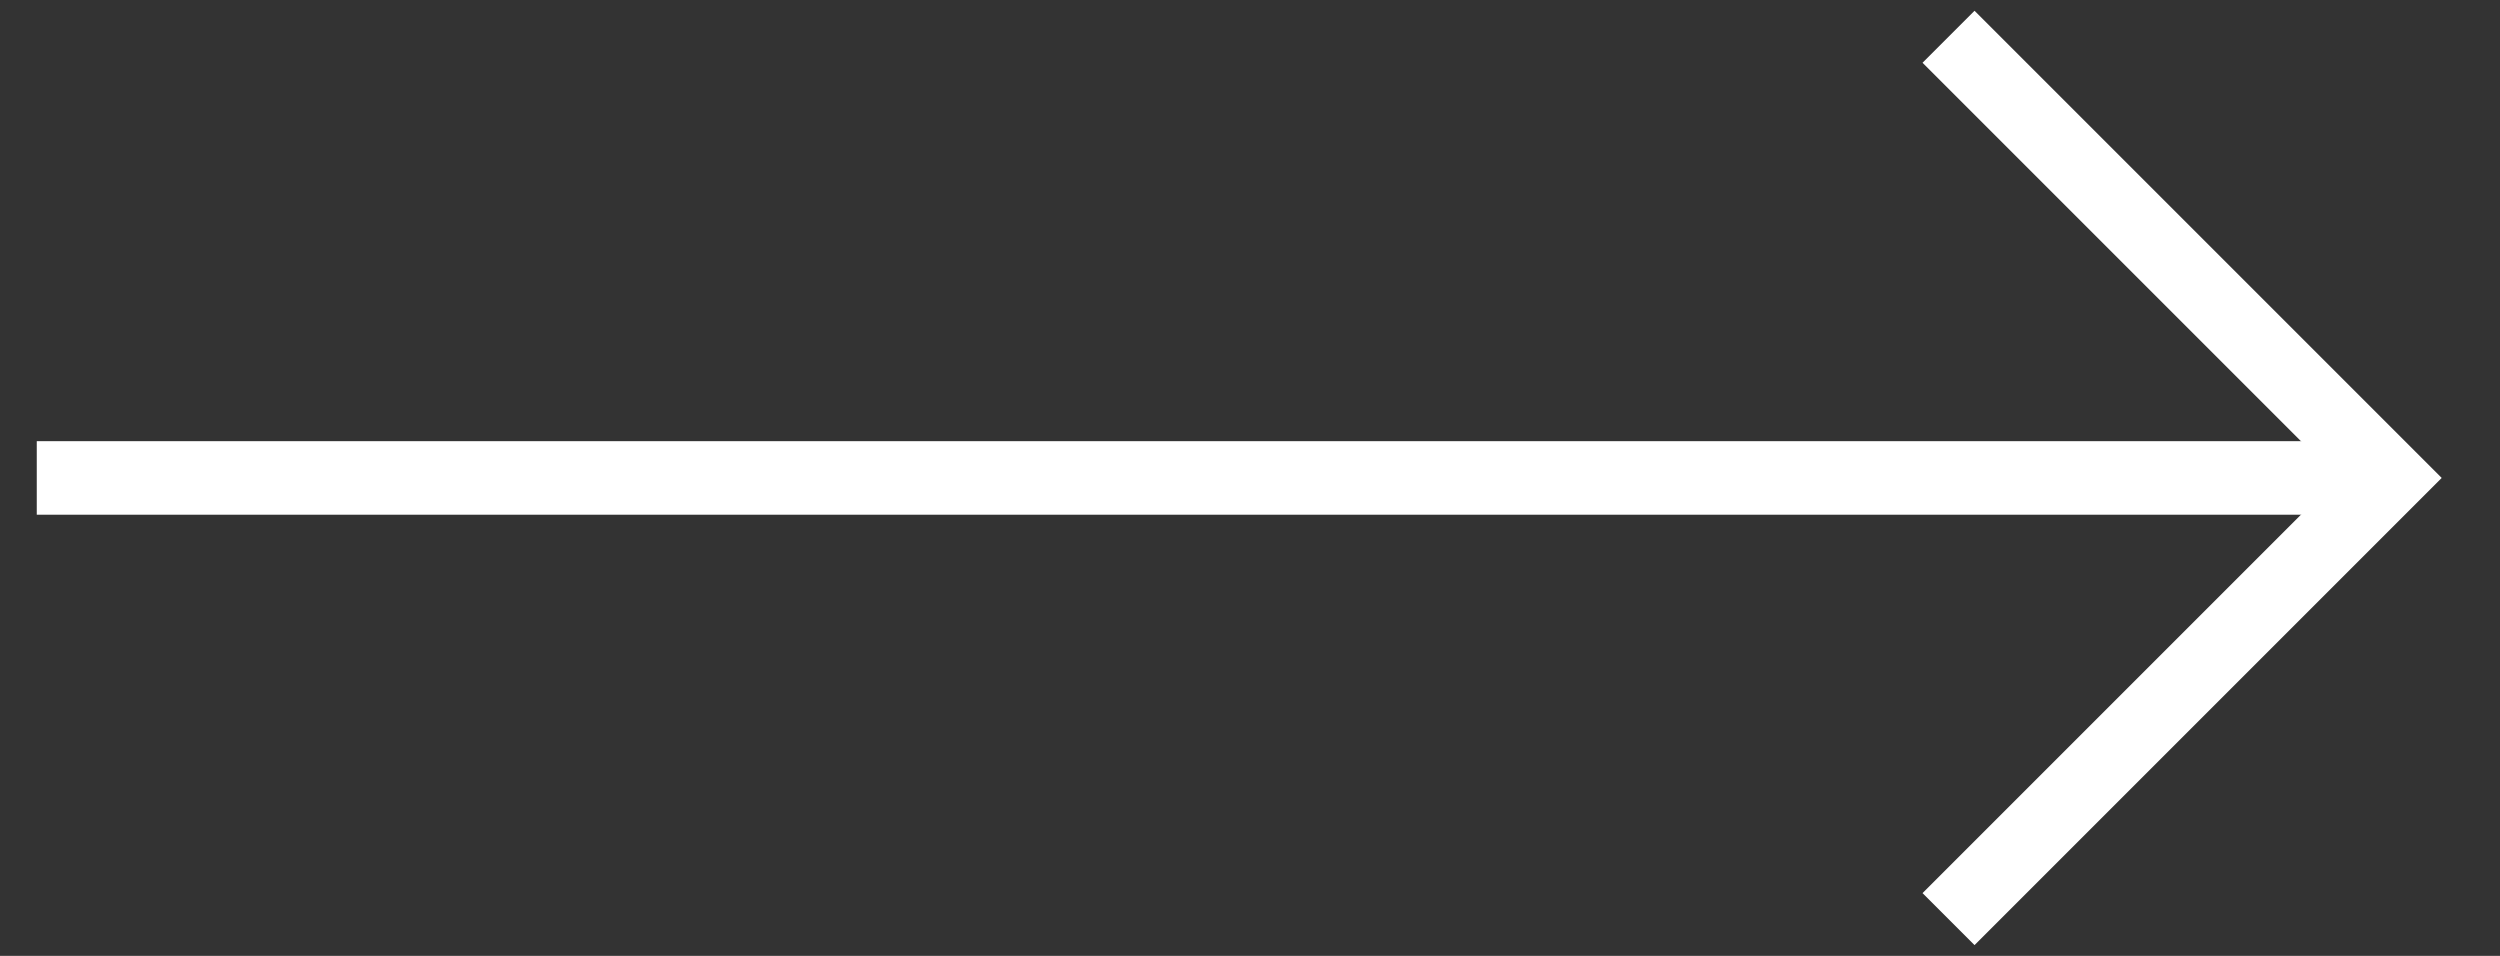 <svg width="34" height="13" viewBox="0 0 34 13" fill="none" xmlns="http://www.w3.org/2000/svg">
<rect x="0" y="0" width="34" height="13" fill="#333333" stroke="none"/>
<path d="M26.5 0.5L32.5 6.5L26.5 12.5" stroke="white"/>
<path d="M32.5 6.5H0.5" stroke="white"/>
</svg>
